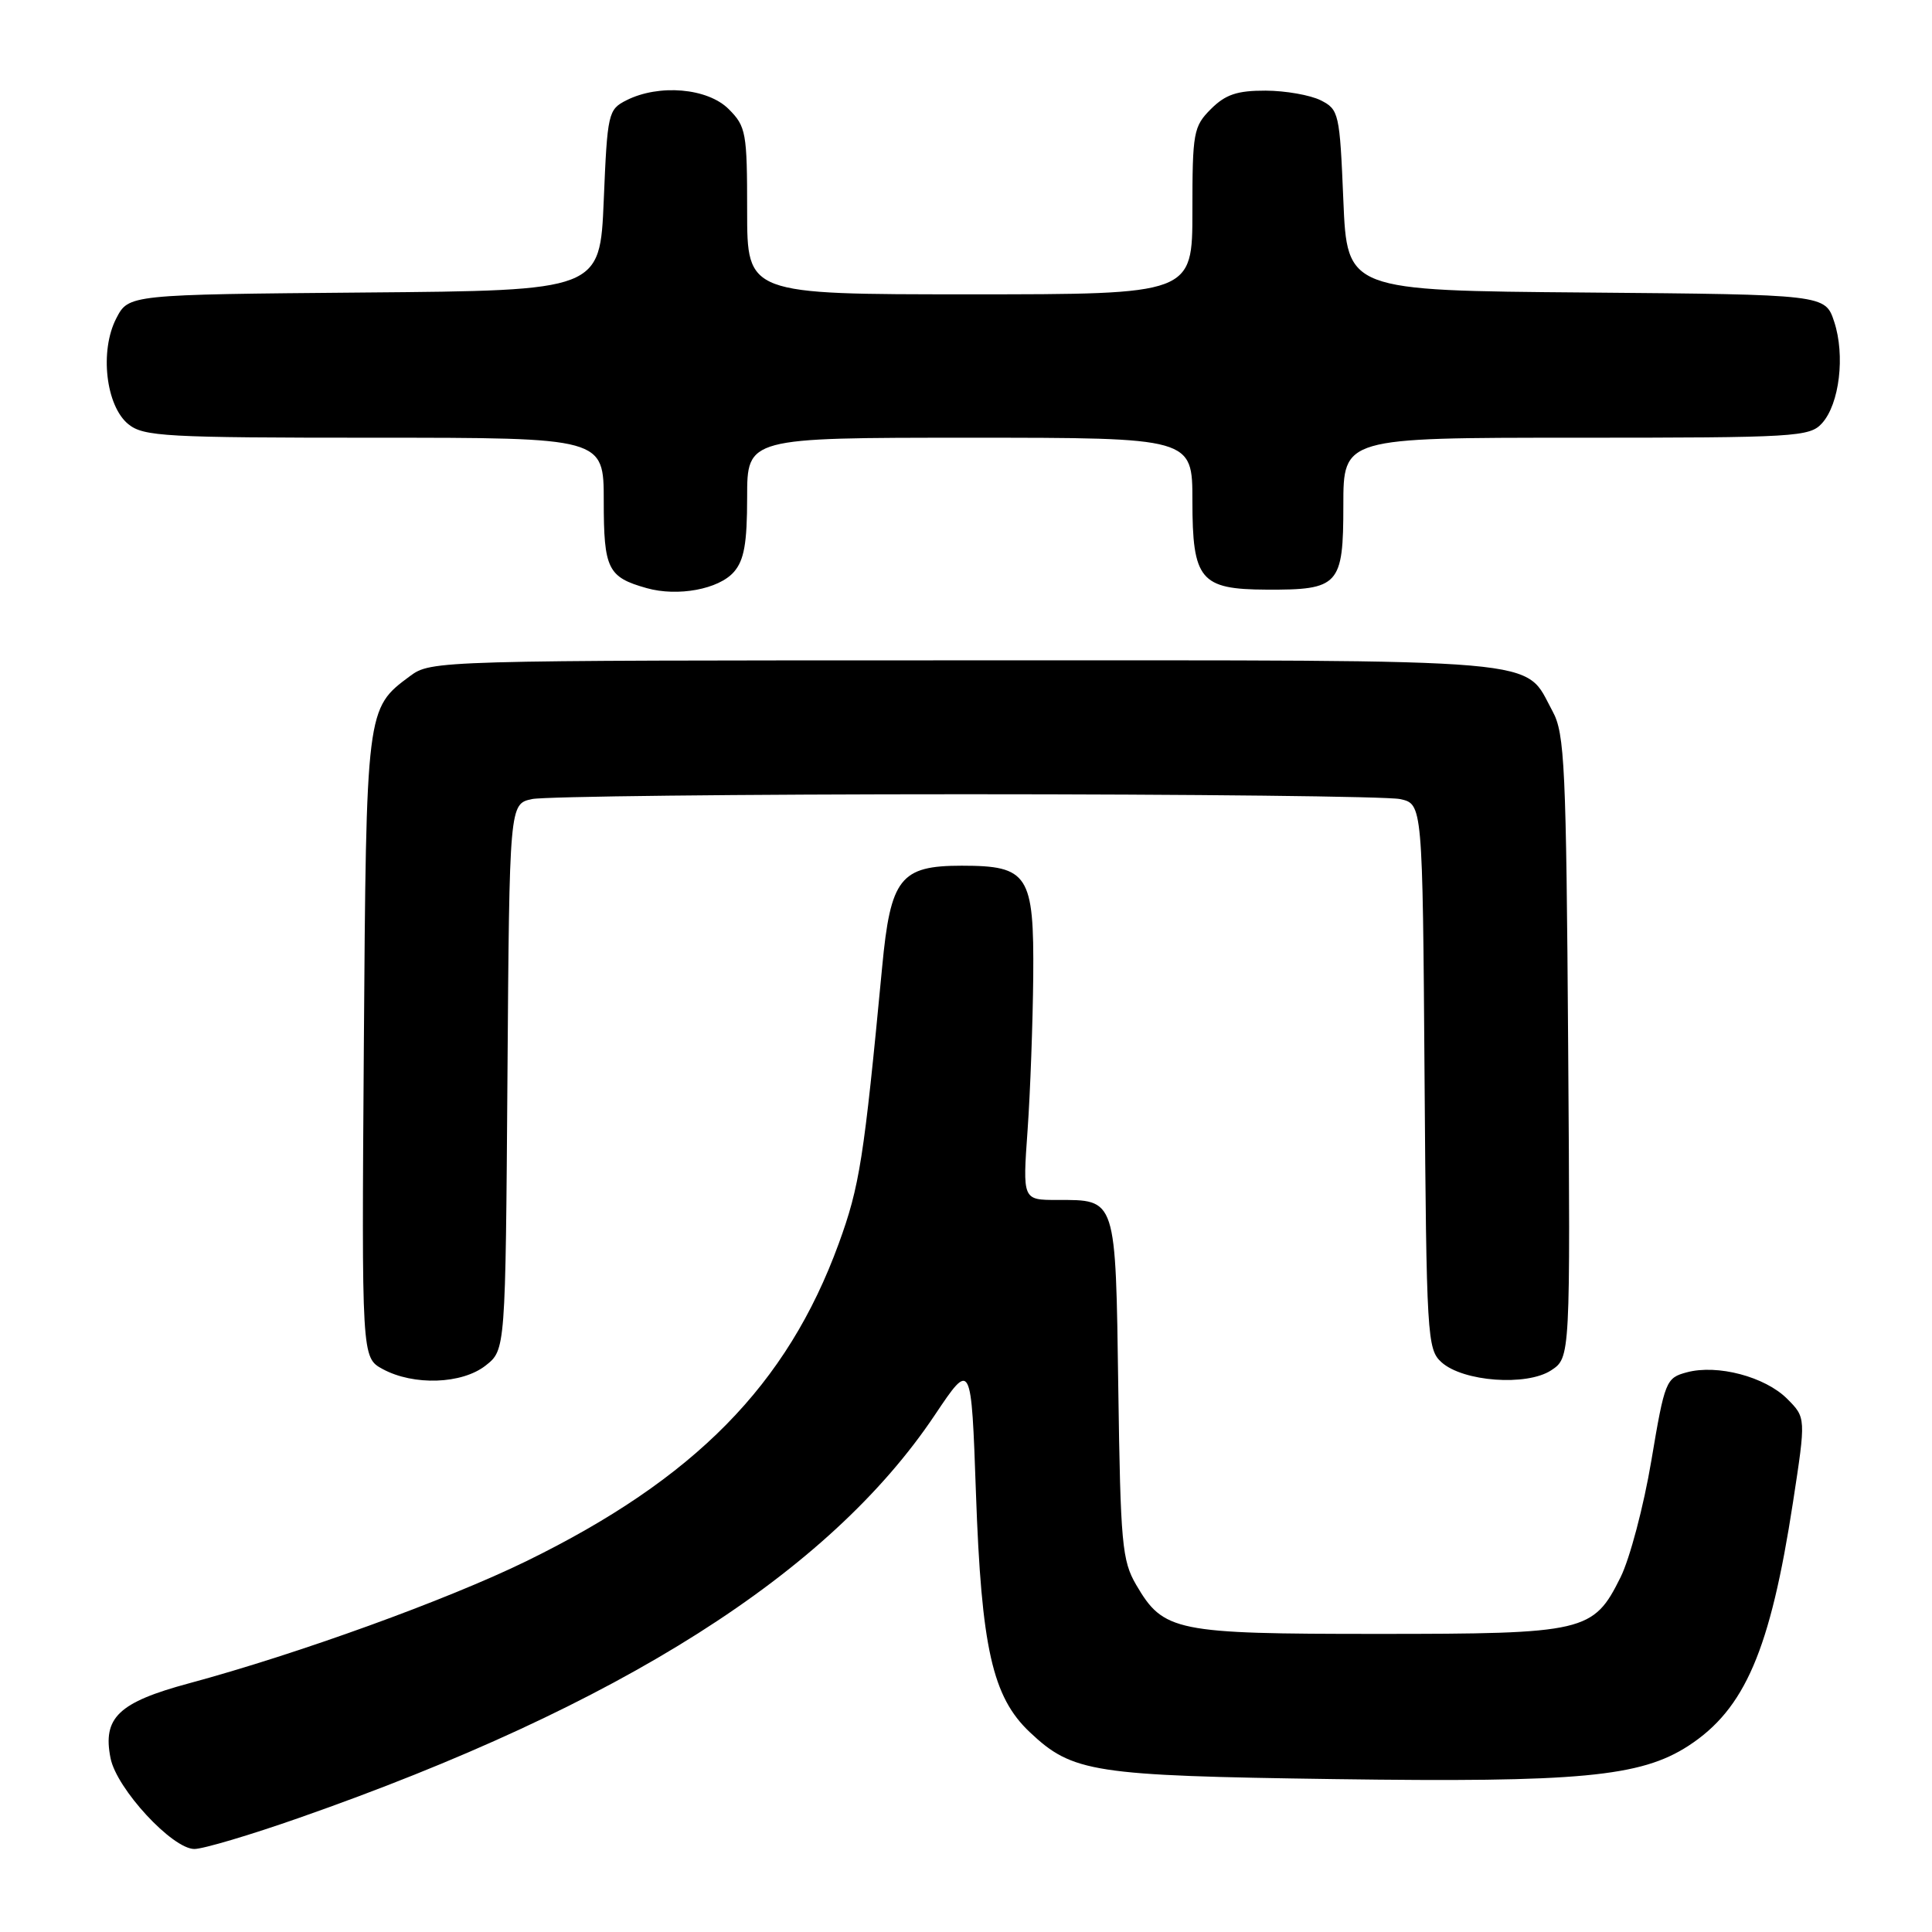 <?xml version="1.0" encoding="UTF-8" standalone="no"?>
<!DOCTYPE svg PUBLIC "-//W3C//DTD SVG 1.1//EN" "http://www.w3.org/Graphics/SVG/1.1/DTD/svg11.dtd" >
<svg xmlns="http://www.w3.org/2000/svg" xmlns:xlink="http://www.w3.org/1999/xlink" version="1.1" viewBox="0 0 256 256">
 <g >
 <path fill="currentColor"
d=" M 39.68 240.86 C 82.19 225.98 109.87 208.43 123.88 187.48 C 128.70 180.29 128.70 180.29 129.32 197.89 C 130.04 218.35 131.50 224.85 136.45 229.52 C 142.13 234.88 144.80 235.29 176.81 235.74 C 209.26 236.20 217.38 235.44 223.71 231.34 C 231.21 226.47 234.57 218.66 237.58 199.06 C 239.30 187.85 239.30 187.85 236.81 185.35 C 233.88 182.42 227.56 180.75 223.51 181.84 C 220.75 182.58 220.59 182.96 218.81 193.55 C 217.80 199.57 215.96 206.53 214.73 209.00 C 211.13 216.25 210.06 216.50 182.50 216.50 C 155.72 216.50 154.17 216.19 150.55 210.00 C 148.68 206.80 148.47 204.55 148.18 184.00 C 147.82 158.55 147.96 159.00 140.06 159.00 C 135.50 159.00 135.50 159.00 136.16 149.75 C 136.52 144.66 136.85 135.51 136.91 129.40 C 137.02 115.89 136.26 114.71 127.43 114.71 C 119.29 114.71 118.00 116.36 116.89 128.14 C 114.47 153.60 113.91 157.18 111.13 164.80 C 104.30 183.51 92.06 195.95 69.73 206.87 C 59.23 212.00 39.49 219.15 25.04 223.05 C 15.70 225.57 13.57 227.60 14.65 232.98 C 15.46 237.03 22.83 245.00 25.76 245.00 C 26.92 245.00 33.19 243.14 39.68 240.86 Z  M 64.35 180.94 C 66.98 178.87 66.98 178.87 67.24 142.70 C 67.50 106.52 67.50 106.52 70.50 105.88 C 72.15 105.53 98.02 105.24 128.00 105.24 C 157.98 105.24 183.85 105.53 185.50 105.88 C 188.50 106.52 188.50 106.52 188.76 142.62 C 189.01 177.13 189.11 178.79 191.00 180.50 C 193.85 183.08 202.28 183.70 205.53 181.58 C 208.08 179.90 208.08 179.90 207.79 138.70 C 207.53 101.50 207.33 97.19 205.73 94.26 C 201.81 87.09 206.56 87.50 127.87 87.50 C 57.70 87.50 57.12 87.52 54.32 89.59 C 48.52 93.89 48.53 93.83 48.21 138.70 C 47.92 179.89 47.92 179.89 50.71 181.41 C 54.81 183.63 61.21 183.41 64.35 180.94 Z  M 97.25 75.78 C 98.60 74.24 99.00 71.97 99.00 65.89 C 99.00 58.00 99.00 58.00 128.50 58.00 C 158.00 58.00 158.00 58.00 158.00 66.35 C 158.00 76.83 159.04 78.09 167.80 78.13 C 177.43 78.18 178.00 77.56 178.00 66.96 C 178.00 58.00 178.00 58.00 208.85 58.00 C 238.00 58.00 239.79 57.89 241.43 56.08 C 243.74 53.52 244.51 47.09 243.04 42.63 C 241.85 39.03 241.85 39.03 210.18 38.76 C 178.50 38.50 178.50 38.50 178.00 26.53 C 177.52 14.98 177.41 14.51 175.00 13.29 C 173.62 12.60 170.34 12.02 167.70 12.01 C 163.93 12.00 162.38 12.52 160.45 14.45 C 158.14 16.76 158.00 17.56 158.00 27.95 C 158.00 39.00 158.00 39.00 128.50 39.00 C 99.00 39.00 99.00 39.00 99.00 27.95 C 99.00 17.56 98.86 16.76 96.55 14.45 C 93.75 11.66 87.32 11.11 83.00 13.29 C 80.59 14.51 80.48 14.98 80.00 26.53 C 79.50 38.50 79.50 38.50 48.27 38.76 C 17.04 39.03 17.04 39.03 15.41 42.18 C 13.18 46.48 14.02 53.79 17.01 56.21 C 19.03 57.84 21.90 58.00 49.61 58.00 C 80.00 58.00 80.00 58.00 80.00 66.38 C 80.00 75.41 80.53 76.48 85.69 77.93 C 89.81 79.09 95.25 78.08 97.25 75.78 Z "/>
</g>
</svg>
